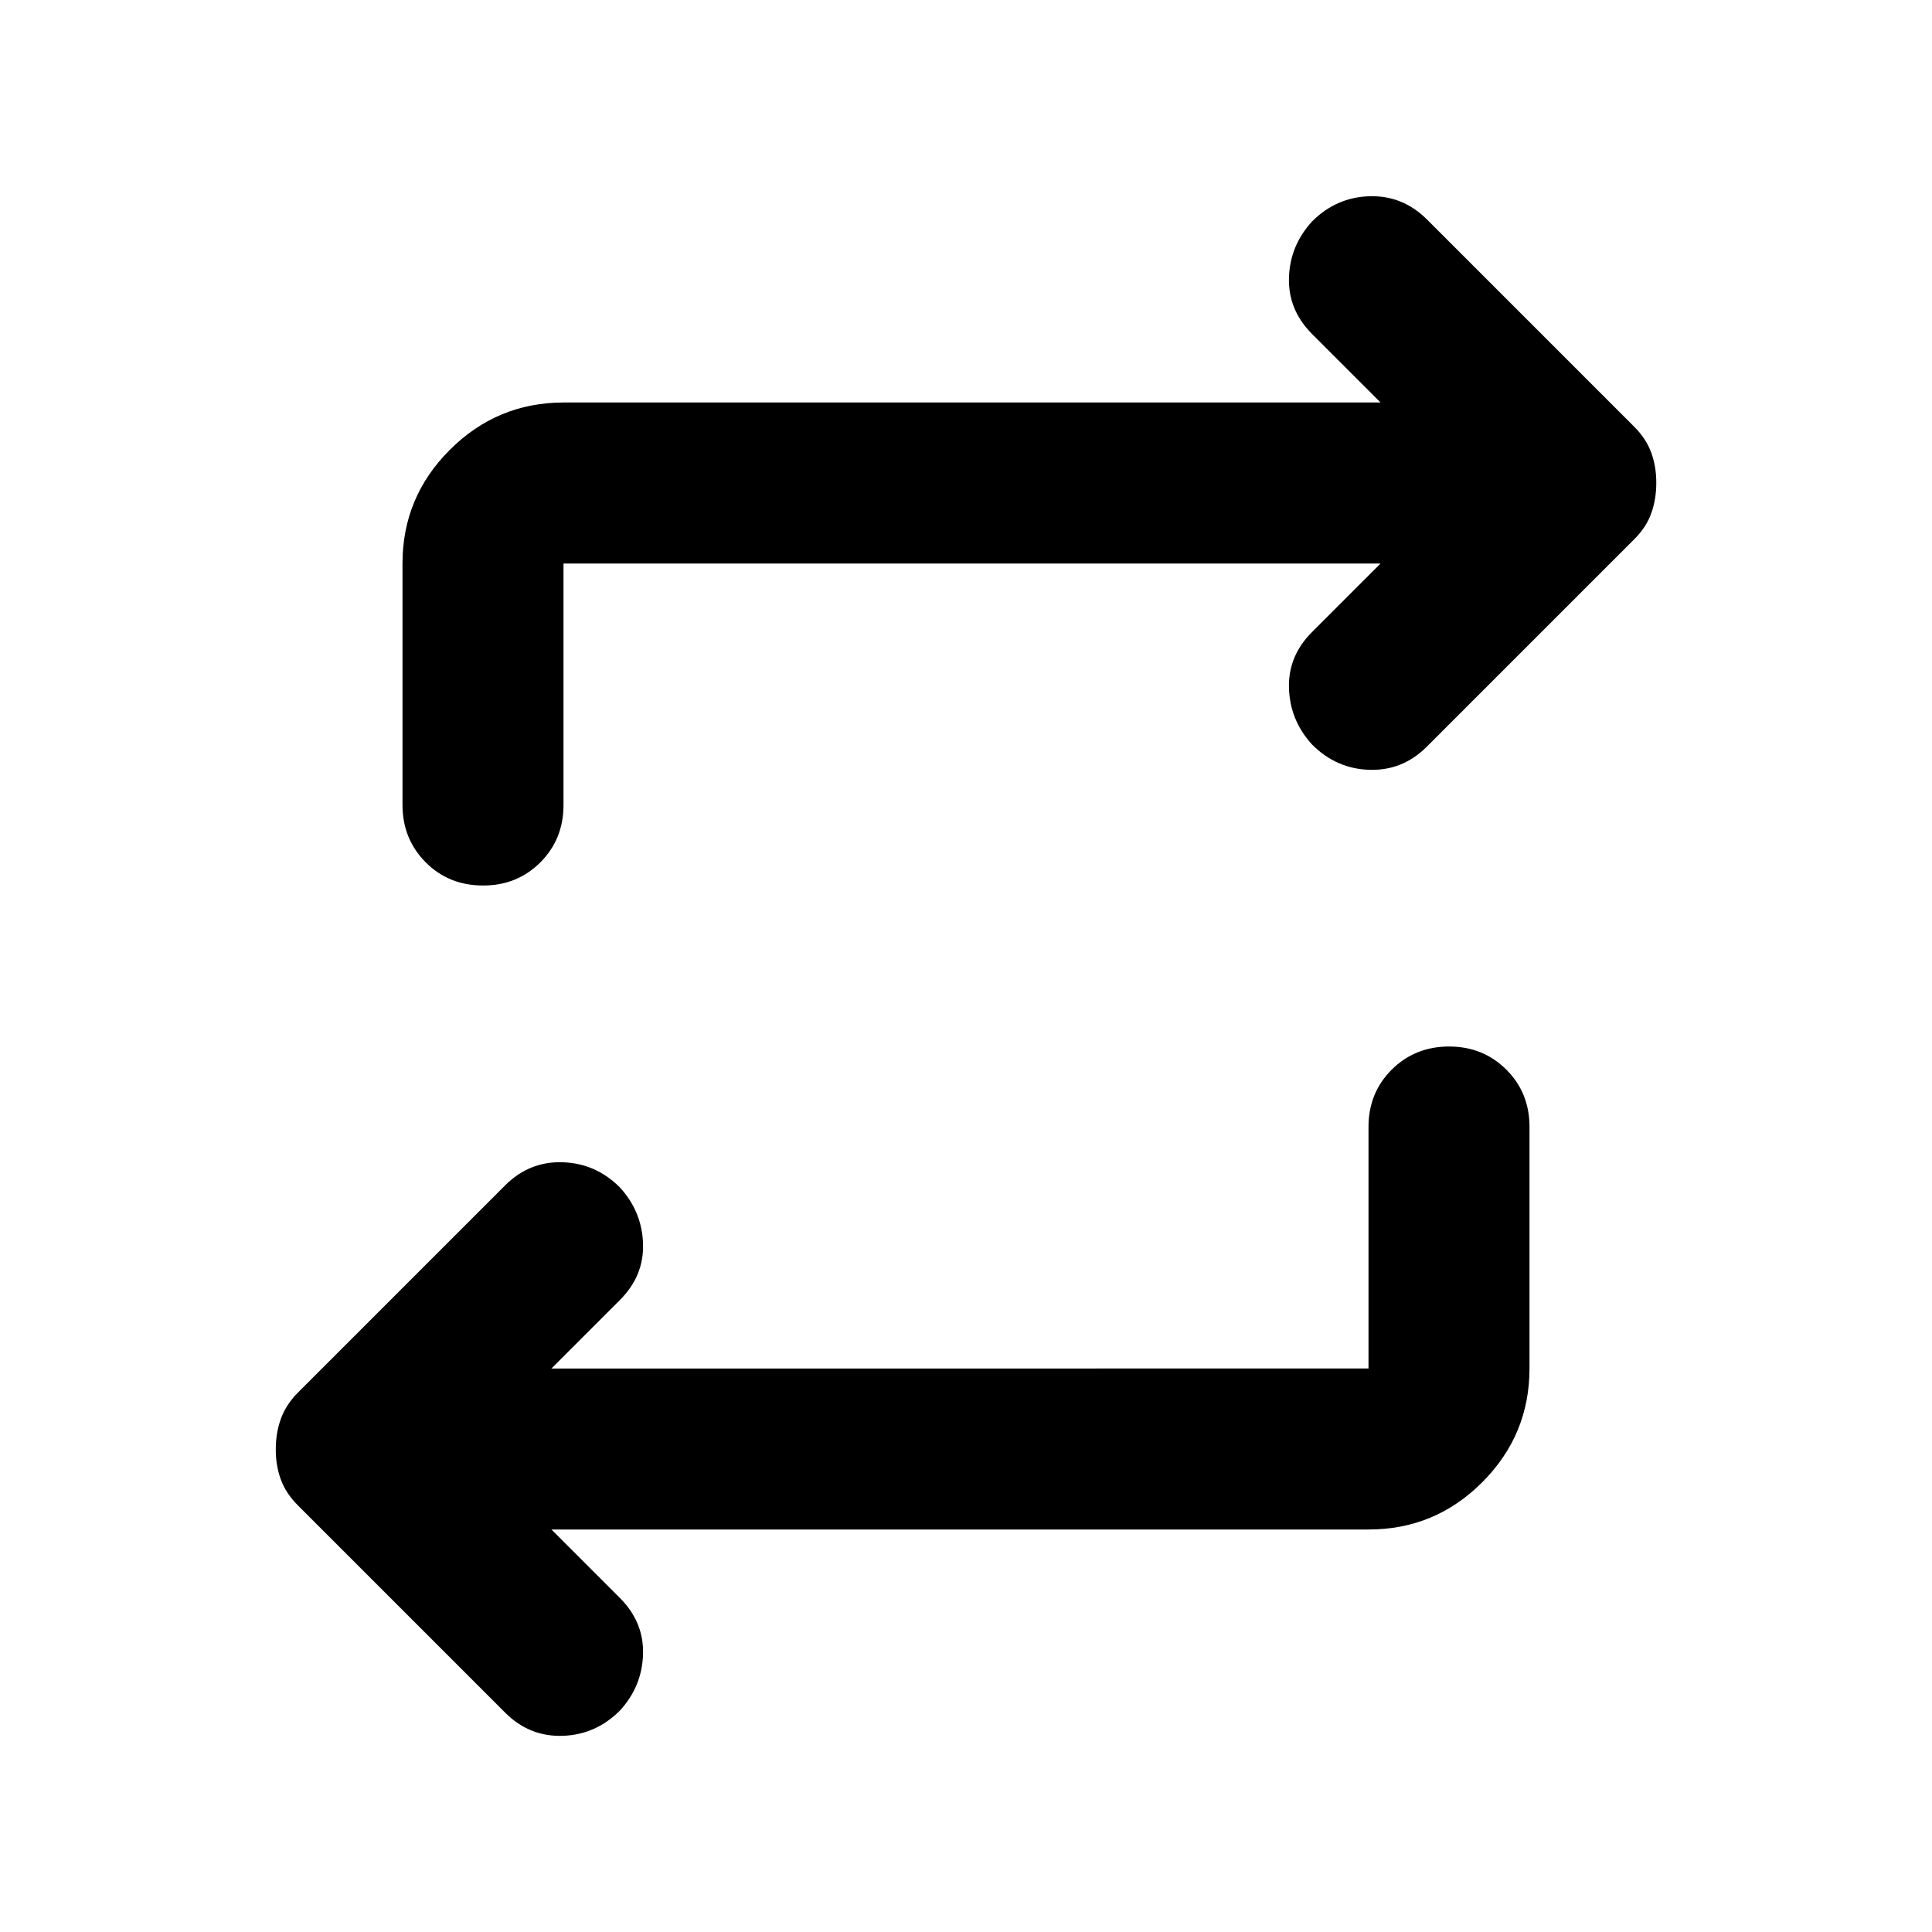 <svg xmlns="http://www.w3.org/2000/svg" width="1em" height="1em" viewBox="0 0 24 24"><path fill="currentColor" d="m6.85 19l.85.85q.3.3.288.7t-.288.7q-.3.3-.712.313t-.713-.288L3.7 18.7q-.15-.15-.213-.325T3.426 18q0-.2.063-.375T3.7 17.3l2.575-2.575q.3-.3.713-.287t.712.312q.275.3.288.7t-.288.7l-.85.85H17v-3q0-.425.288-.712T18 13q.425 0 .713.288T19 14v3q0 .825-.587 1.413T17 19zm10.3-12H7v3q0 .425-.288.713T6 11q-.425 0-.712-.288T5 10V7q0-.825.588-1.412T7 5h10.15l-.85-.85q-.3-.3-.288-.7t.288-.7q.3-.3.712-.312t.713.287L20.3 5.3q.15.15.213.325t.062.375q0 .2-.062.375T20.3 6.7l-2.575 2.575q-.3.3-.712.288T16.3 9.25q-.275-.3-.288-.7t.288-.7z"/></svg>